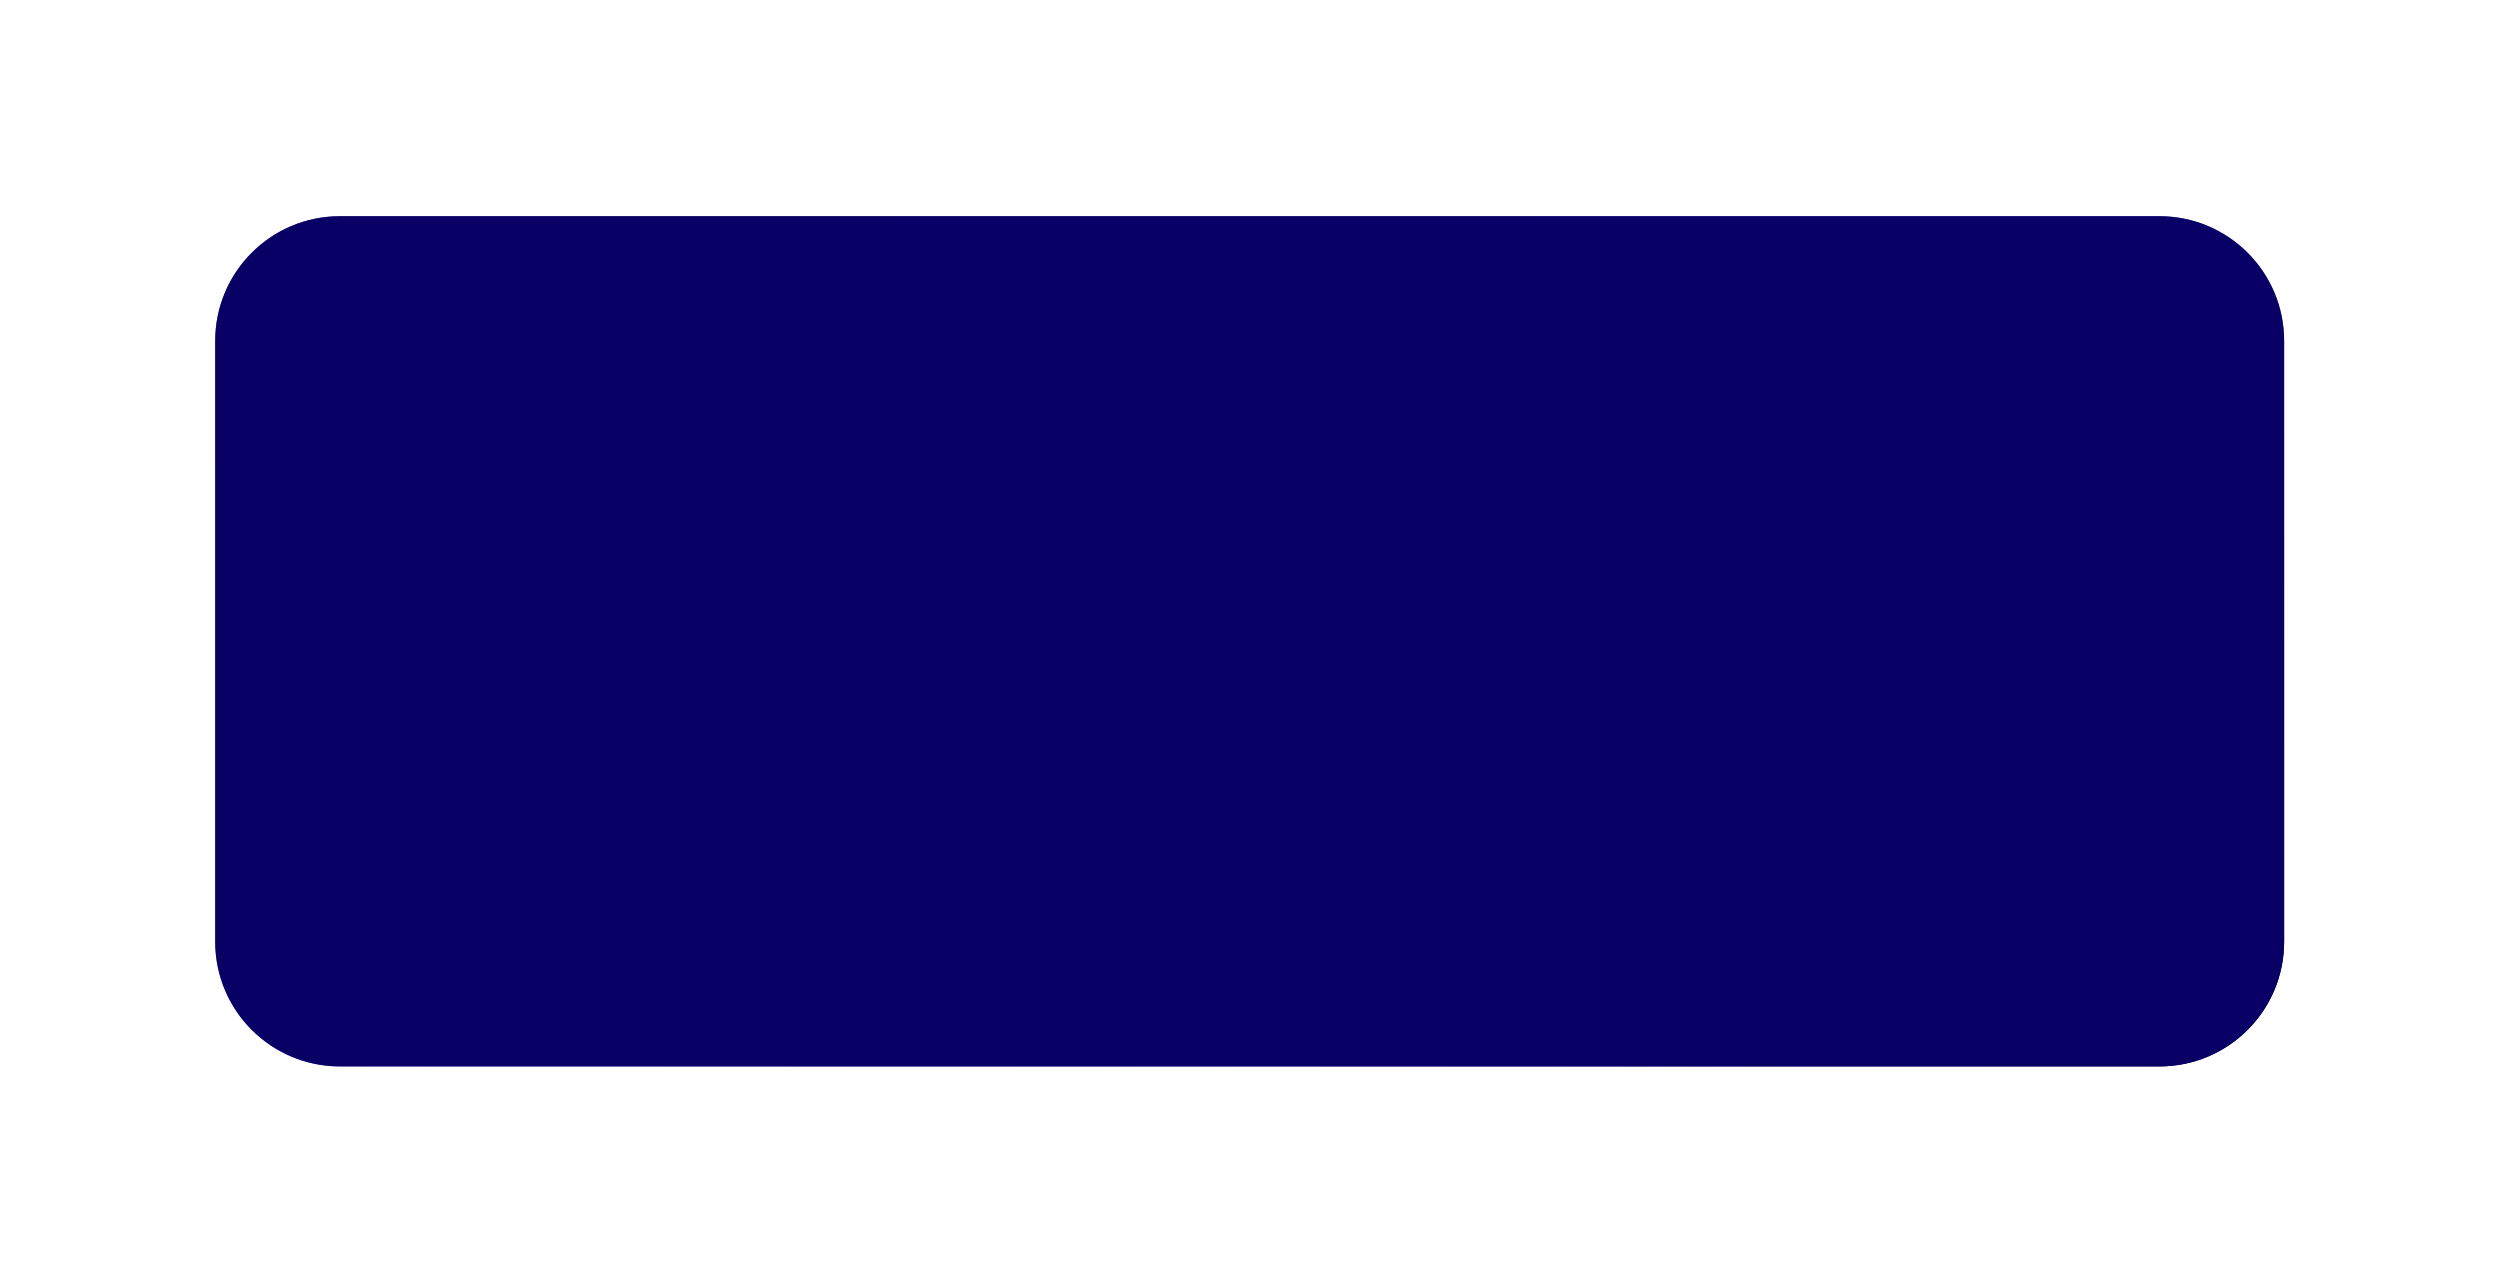 <svg width="401" height="206" viewBox="0 0 401 206" fill="none" xmlns="http://www.w3.org/2000/svg">
<g filter="url(#filter0_d_1_239)">
<path d="M34.52 30.68C34.52 19.634 43.475 10.68 54.52 10.68H346.374C357.419 10.68 366.374 19.634 366.374 30.68V127.051C366.374 138.096 357.419 147.051 346.374 147.051H54.52C43.475 147.051 34.52 138.096 34.52 127.051V30.68Z" fill="url(#paint0_linear_1_239)"/>
<path d="M34.52 30.68C34.52 19.634 43.475 10.68 54.52 10.68H346.374C357.419 10.68 366.374 19.634 366.374 30.68V127.051C366.374 138.096 357.419 147.051 346.374 147.051H54.52C43.475 147.051 34.52 138.096 34.52 127.051V30.68Z" fill="black" fill-opacity="0.2"/>
<path d="M34.52 30.68C34.52 19.634 43.475 10.68 54.52 10.68H346.374C357.419 10.68 366.374 19.634 366.374 30.68V127.051C366.374 138.096 357.419 147.051 346.374 147.051H54.52C43.475 147.051 34.52 138.096 34.52 127.051V30.68Z" fill="#080064"/>
</g>
<defs>
<filter id="filter0_d_1_239" x="0.52" y="0.68" width="399.853" height="204.371" filterUnits="userSpaceOnUse" color-interpolation-filters="sRGB">
<feFlood flood-opacity="0" result="BackgroundImageFix"/>
<feColorMatrix in="SourceAlpha" type="matrix" values="0 0 0 0 0 0 0 0 0 0 0 0 0 0 0 0 0 0 127 0" result="hardAlpha"/>
<feOffset dy="24"/>
<feGaussianBlur stdDeviation="17"/>
<feComposite in2="hardAlpha" operator="out"/>
<feColorMatrix type="matrix" values="0 0 0 0 0 0 0 0 0 0 0 0 0 0 0 0 0 0 0.05 0"/>
<feBlend mode="normal" in2="BackgroundImageFix" result="effect1_dropShadow_1_239"/>
<feBlend mode="normal" in="SourceGraphic" in2="effect1_dropShadow_1_239" result="shape"/>
</filter>
<linearGradient id="paint0_linear_1_239" x1="34.52" y1="10.68" x2="130.408" y2="244.018" gradientUnits="userSpaceOnUse">
<stop offset="0.02" stop-color="#8A79CD"/>
<stop offset="0.525" stop-color="#737AFF"/>
<stop offset="0.973" stop-color="#050A6C"/>
</linearGradient>
</defs>
</svg>
